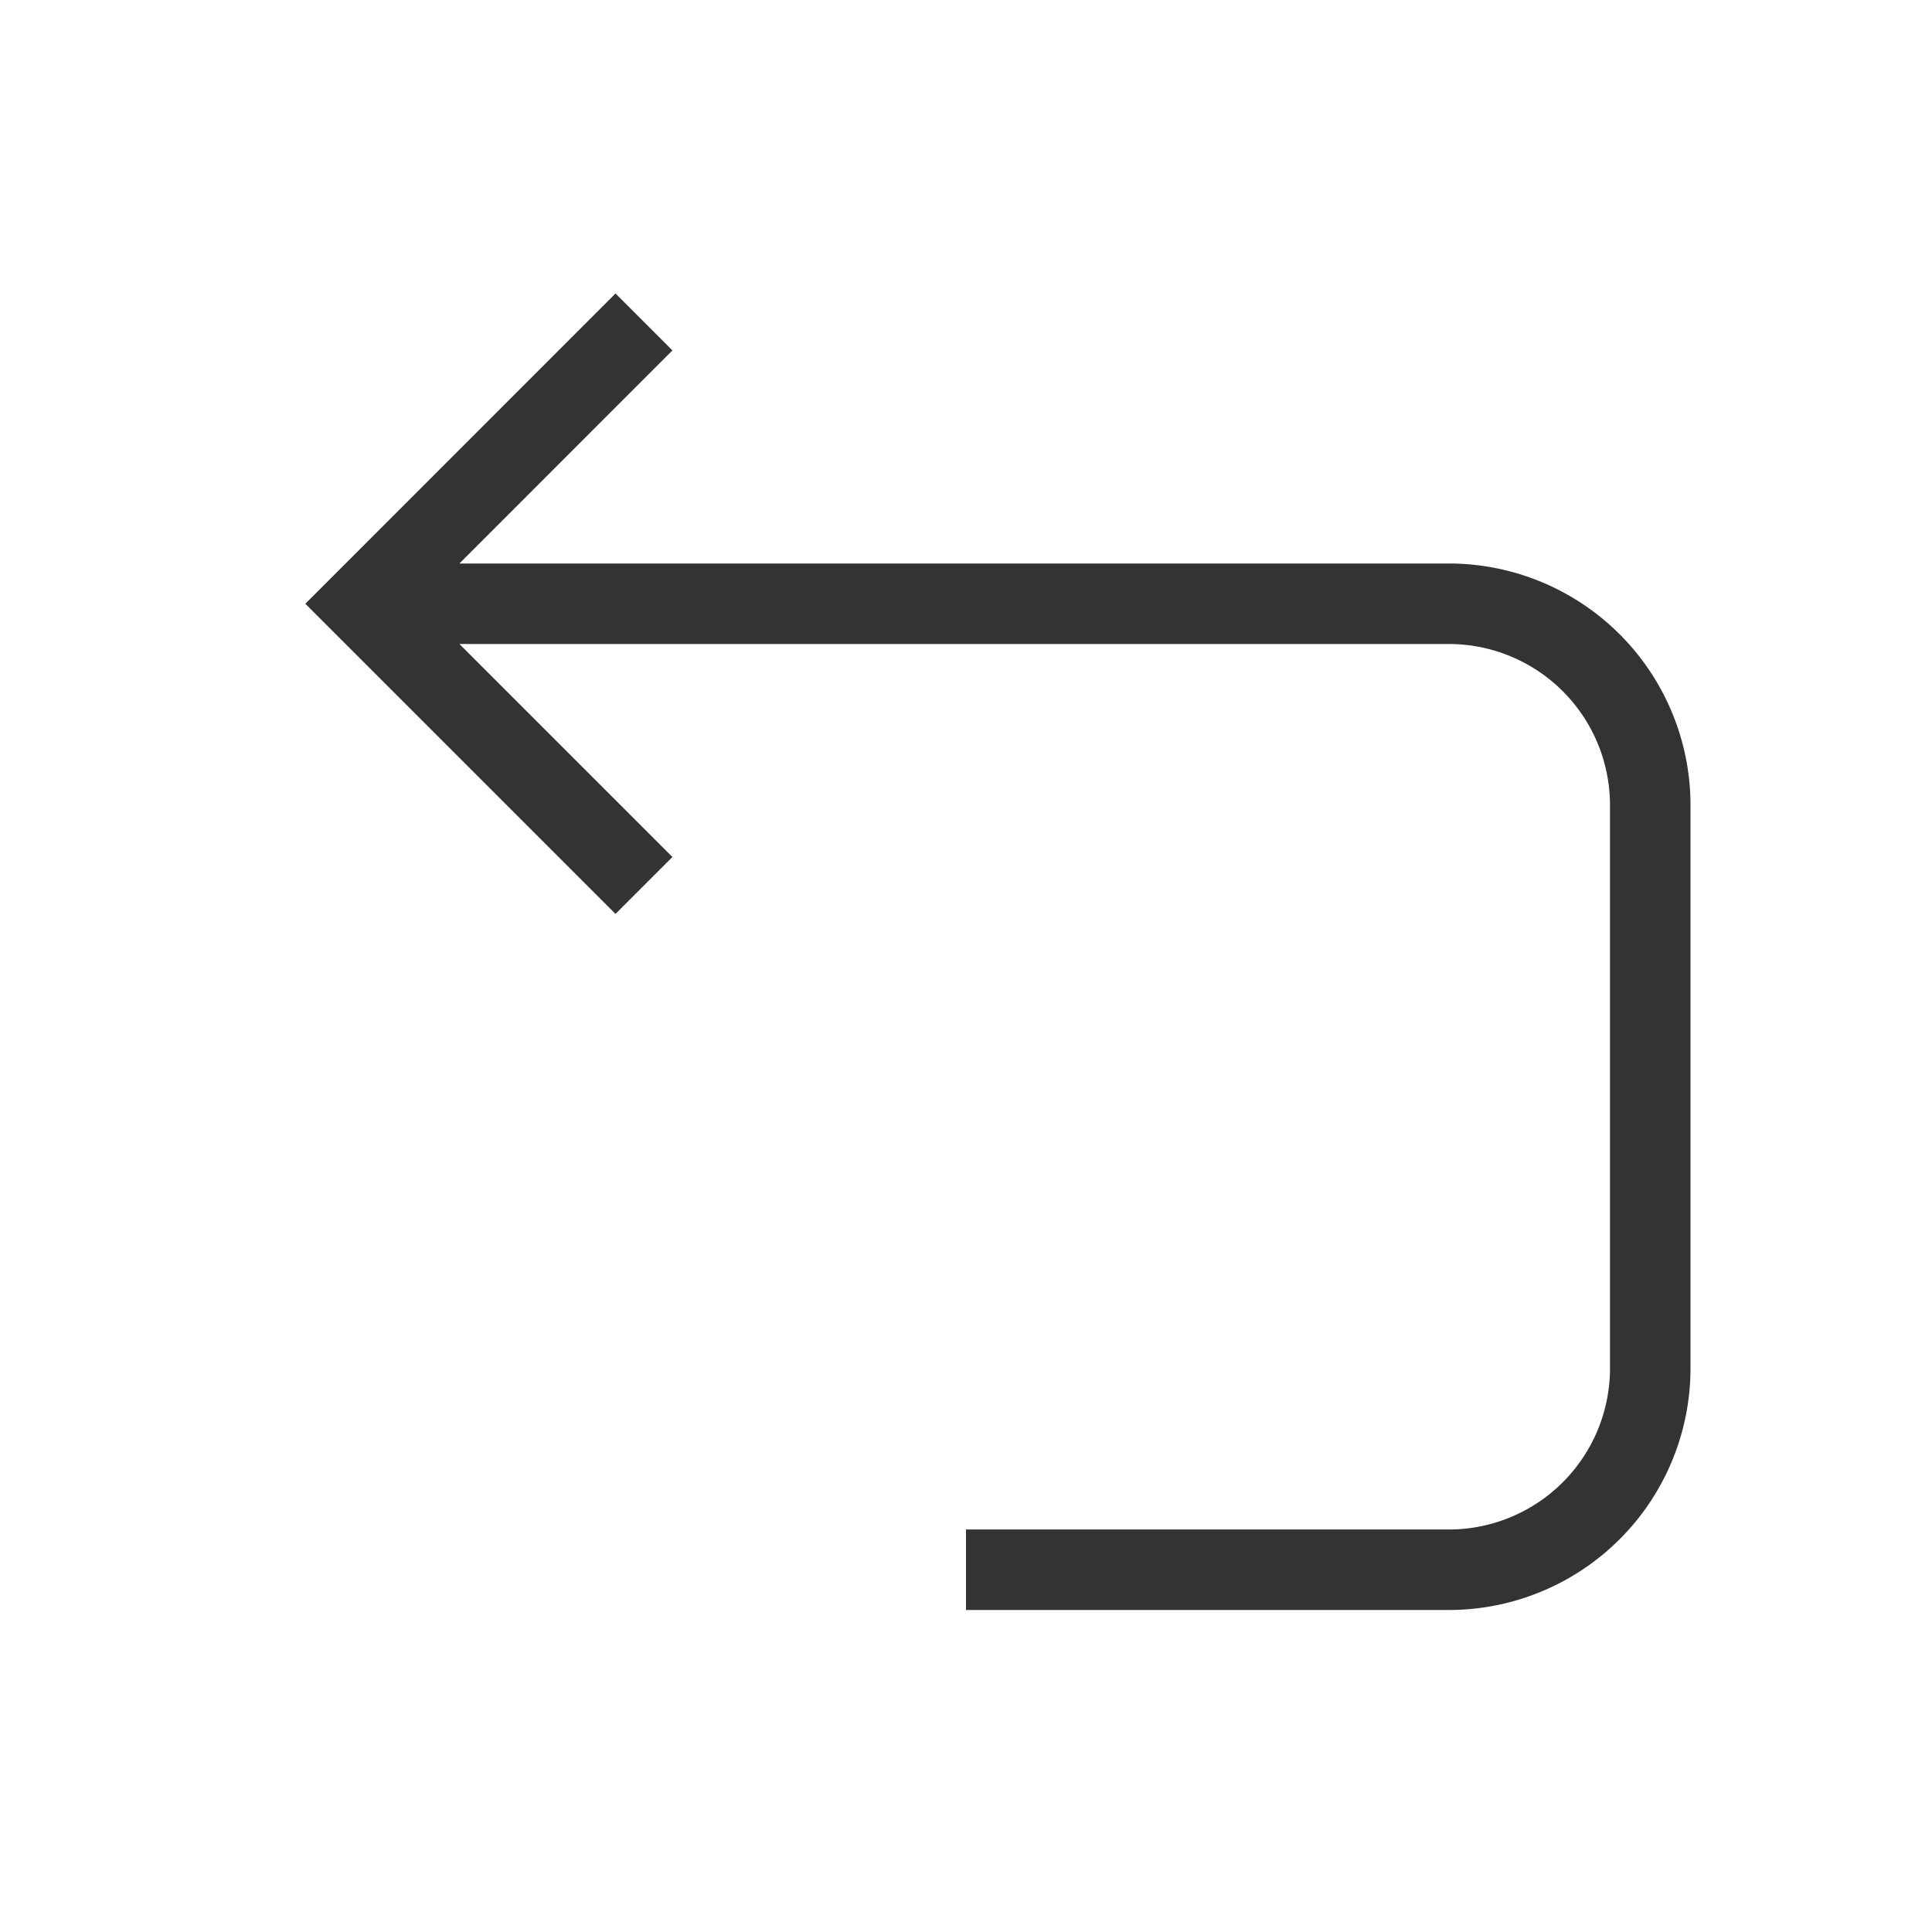 <?xml version="1.0" encoding="utf-8"?><!-- Uploaded to: SVG Repo, www.svgrepo.com, Generator: SVG Repo Mixer Tools -->
<svg width="100%" height="100%" viewBox="0 0 24 24" xmlns="http://www.w3.org/2000/svg" fill="#333"><path d="M21 10v7a3.003 3.003 0 0 1-3 3h-6v-1h6a2.003 2.003 0 0 0 2-2v-7a2.003 2.003 0 0 0-2-2H5.707l2.646 2.646-.707.707L3.793 7.5l3.853-3.854.707.707L5.707 7H18a3.003 3.003 0 0 1 3 3z"/><path fill="none" d="M0 0h24v24H0z"/></svg>